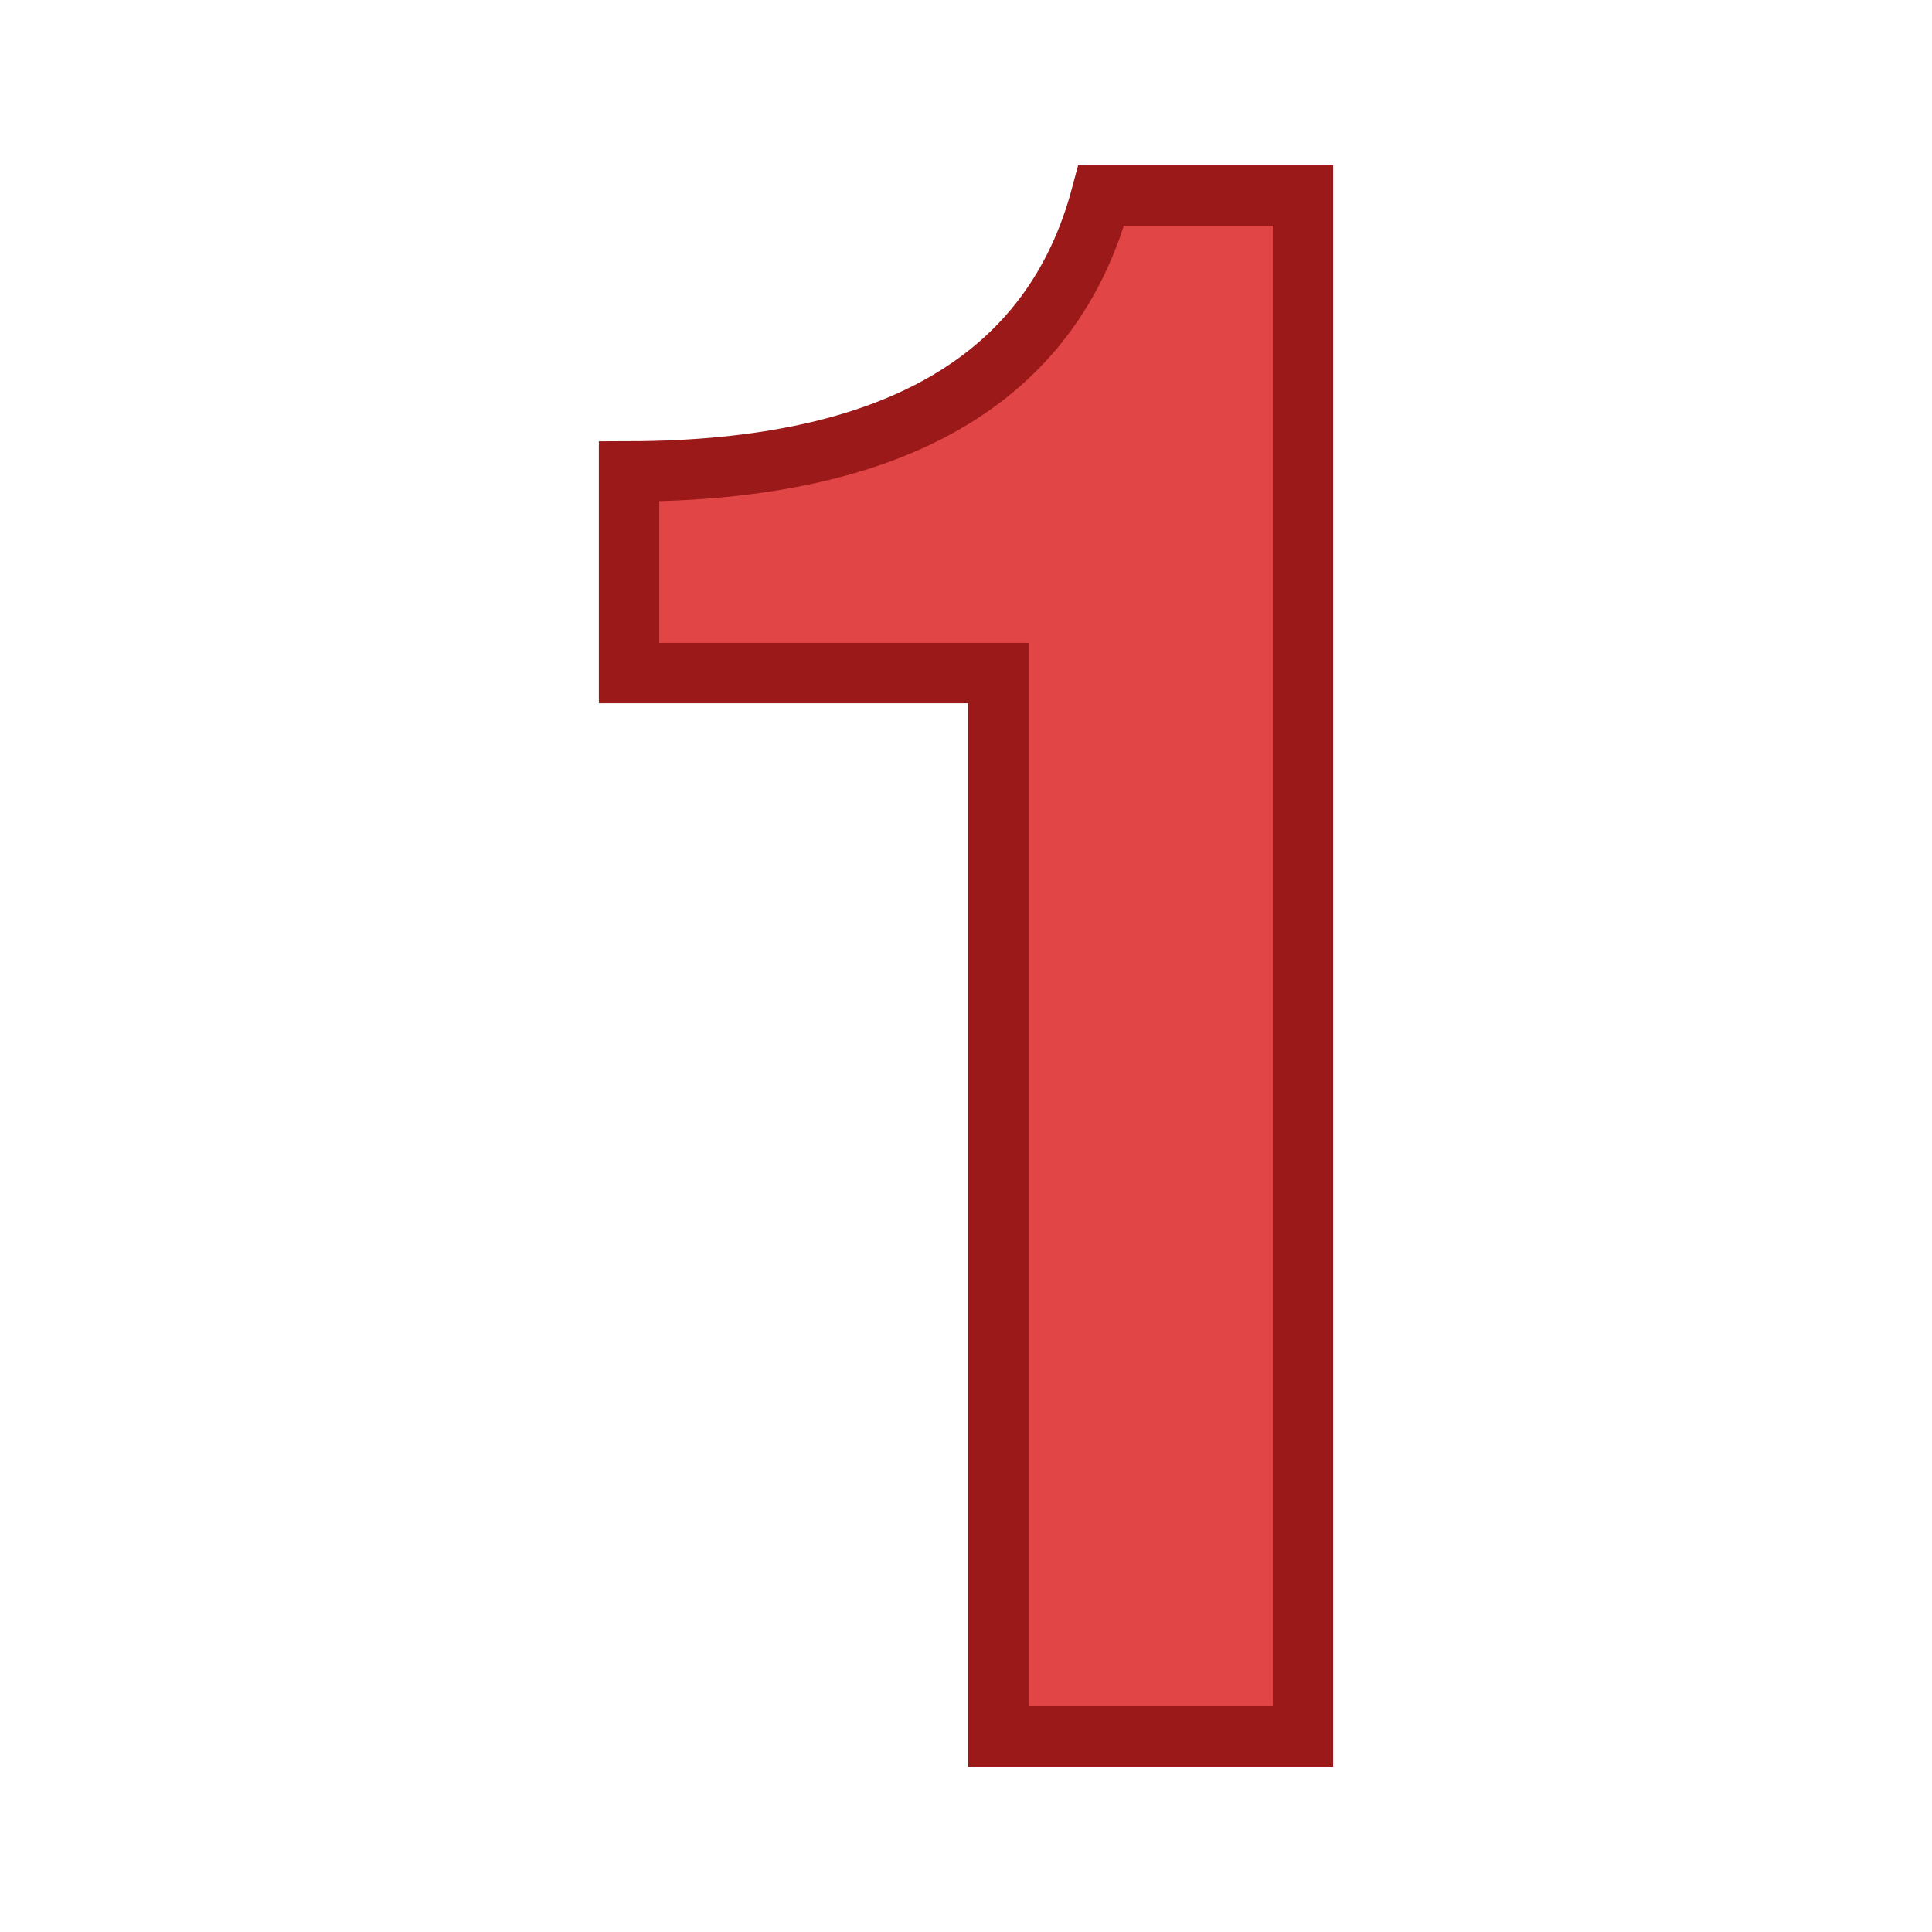 <svg xmlns:dc="http://purl.org/dc/elements/1.1/" xmlns:cc="http://creativecommons.org/ns#" xmlns:rdf="http://www.w3.org/1999/02/22-rdf-syntax-ns#" xmlns="http://www.w3.org/2000/svg" width="64" height="64" version="1.1" id="svg12"><g id="g10"><g aria-label="1" id="text918-7" style="font-style:normal;font-variant:normal;font-weight:700;font-stretch:normal;font-size:72px;line-height:1.25;font-family:'Nimbus Sans';-inkscape-font-specification:'Nimbus Sans Bold';fill:#e24545;fill-opacity:1;stroke:#9b1919;stroke-width:2;stroke-miterlimit:4;stroke-dasharray:none;stroke-opacity:1"><path d="M33.072 22.297H20.838v-6.68q13.219-.035 15.644-9.14h6.68v51.046h-10.09z" id="path944" style="fill:#e24545;fill-opacity:1;stroke:#9b1919;stroke-width:2;stroke-miterlimit:4;stroke-dasharray:none;stroke-opacity:1"/></g></g></svg>